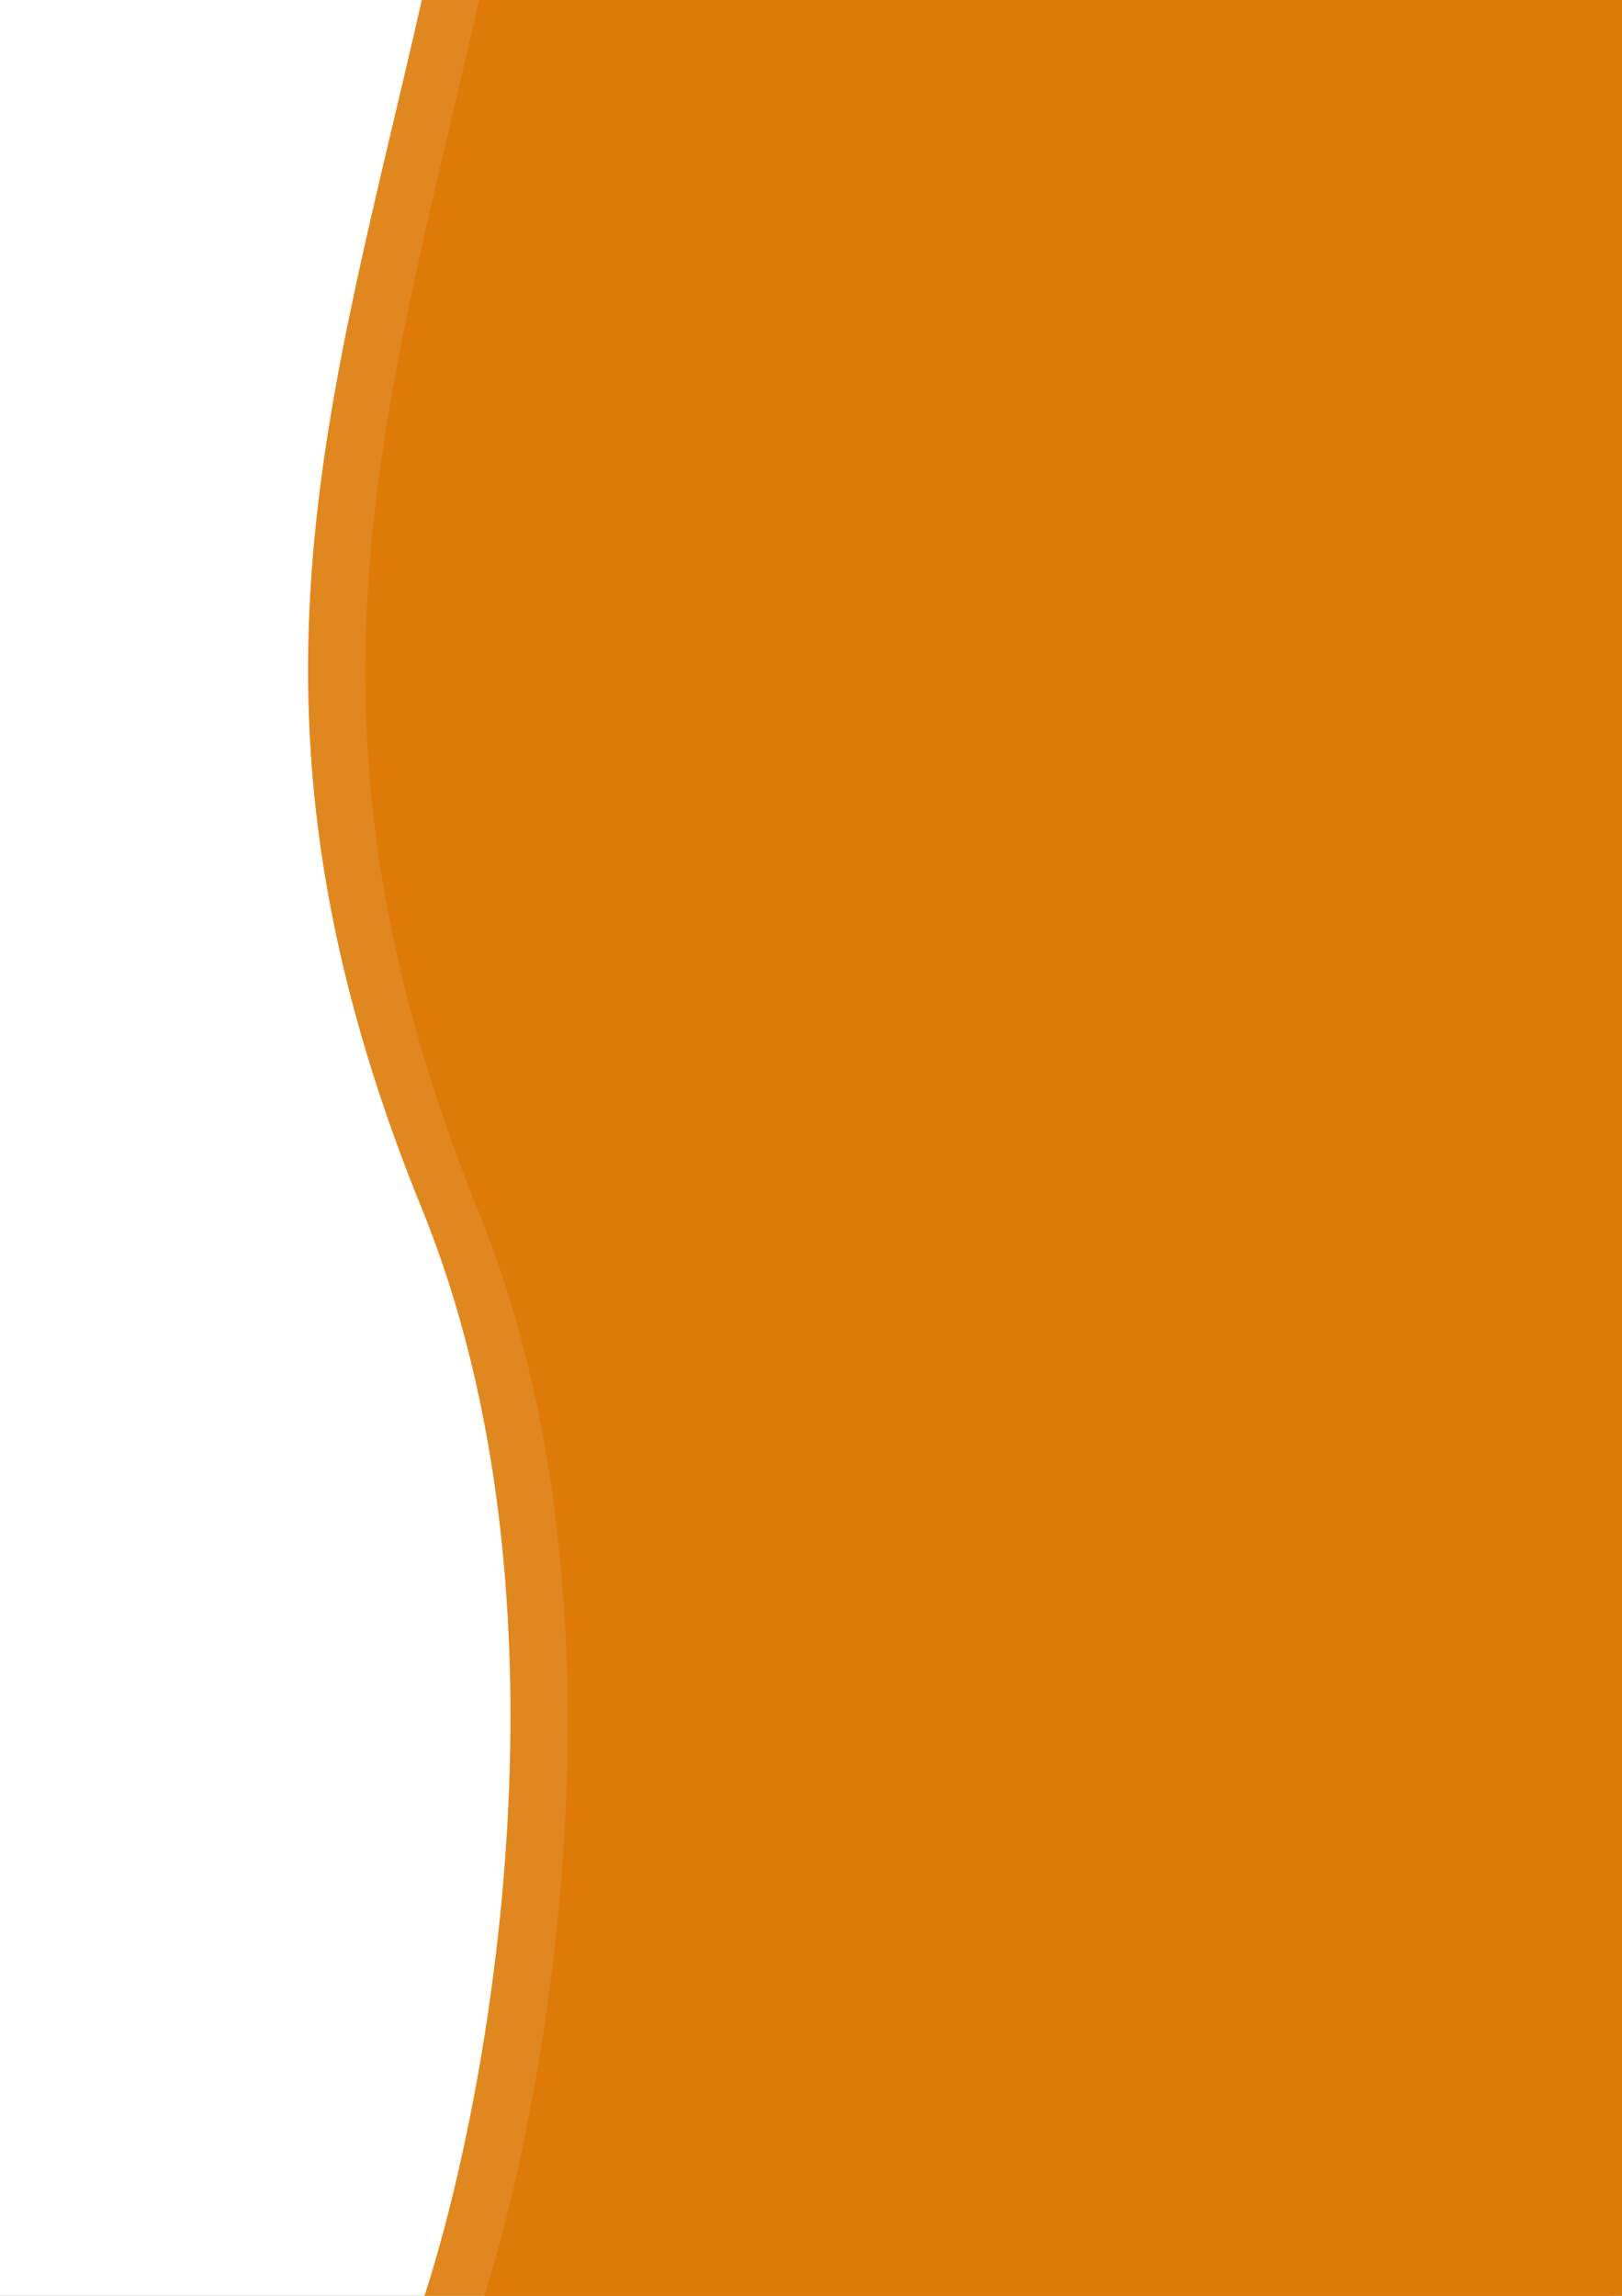 <svg width="595" height="842" viewBox="0 0 595 842" fill="none" xmlns="http://www.w3.org/2000/svg">
<rect x="0" y="0" width="595" height="842" fill="#333333" stroke="none"/>
<g clip-path="url(#clip0_118_2)">
<rect width="595" height="842" fill="white"/>
<path d="M175.738 444.836C102.123 263.588 141.421 151.626 175.738 0H613V848H175.738C200.276 774.028 234.63 589.834 175.738 444.836Z" fill="#DE7A08"/>
<path d="M154.738 443.262C81.123 262.655 120.421 151.089 154.738 0H592V845H154.738C179.276 771.29 213.63 587.748 154.738 443.262Z" fill="#DE7A08" fill-opacity="0.9"/>
</g>
<defs>
<clipPath id="clip0_118_2">
<rect width="595" height="842" fill="white"/>
</clipPath>
</defs>
</svg>
